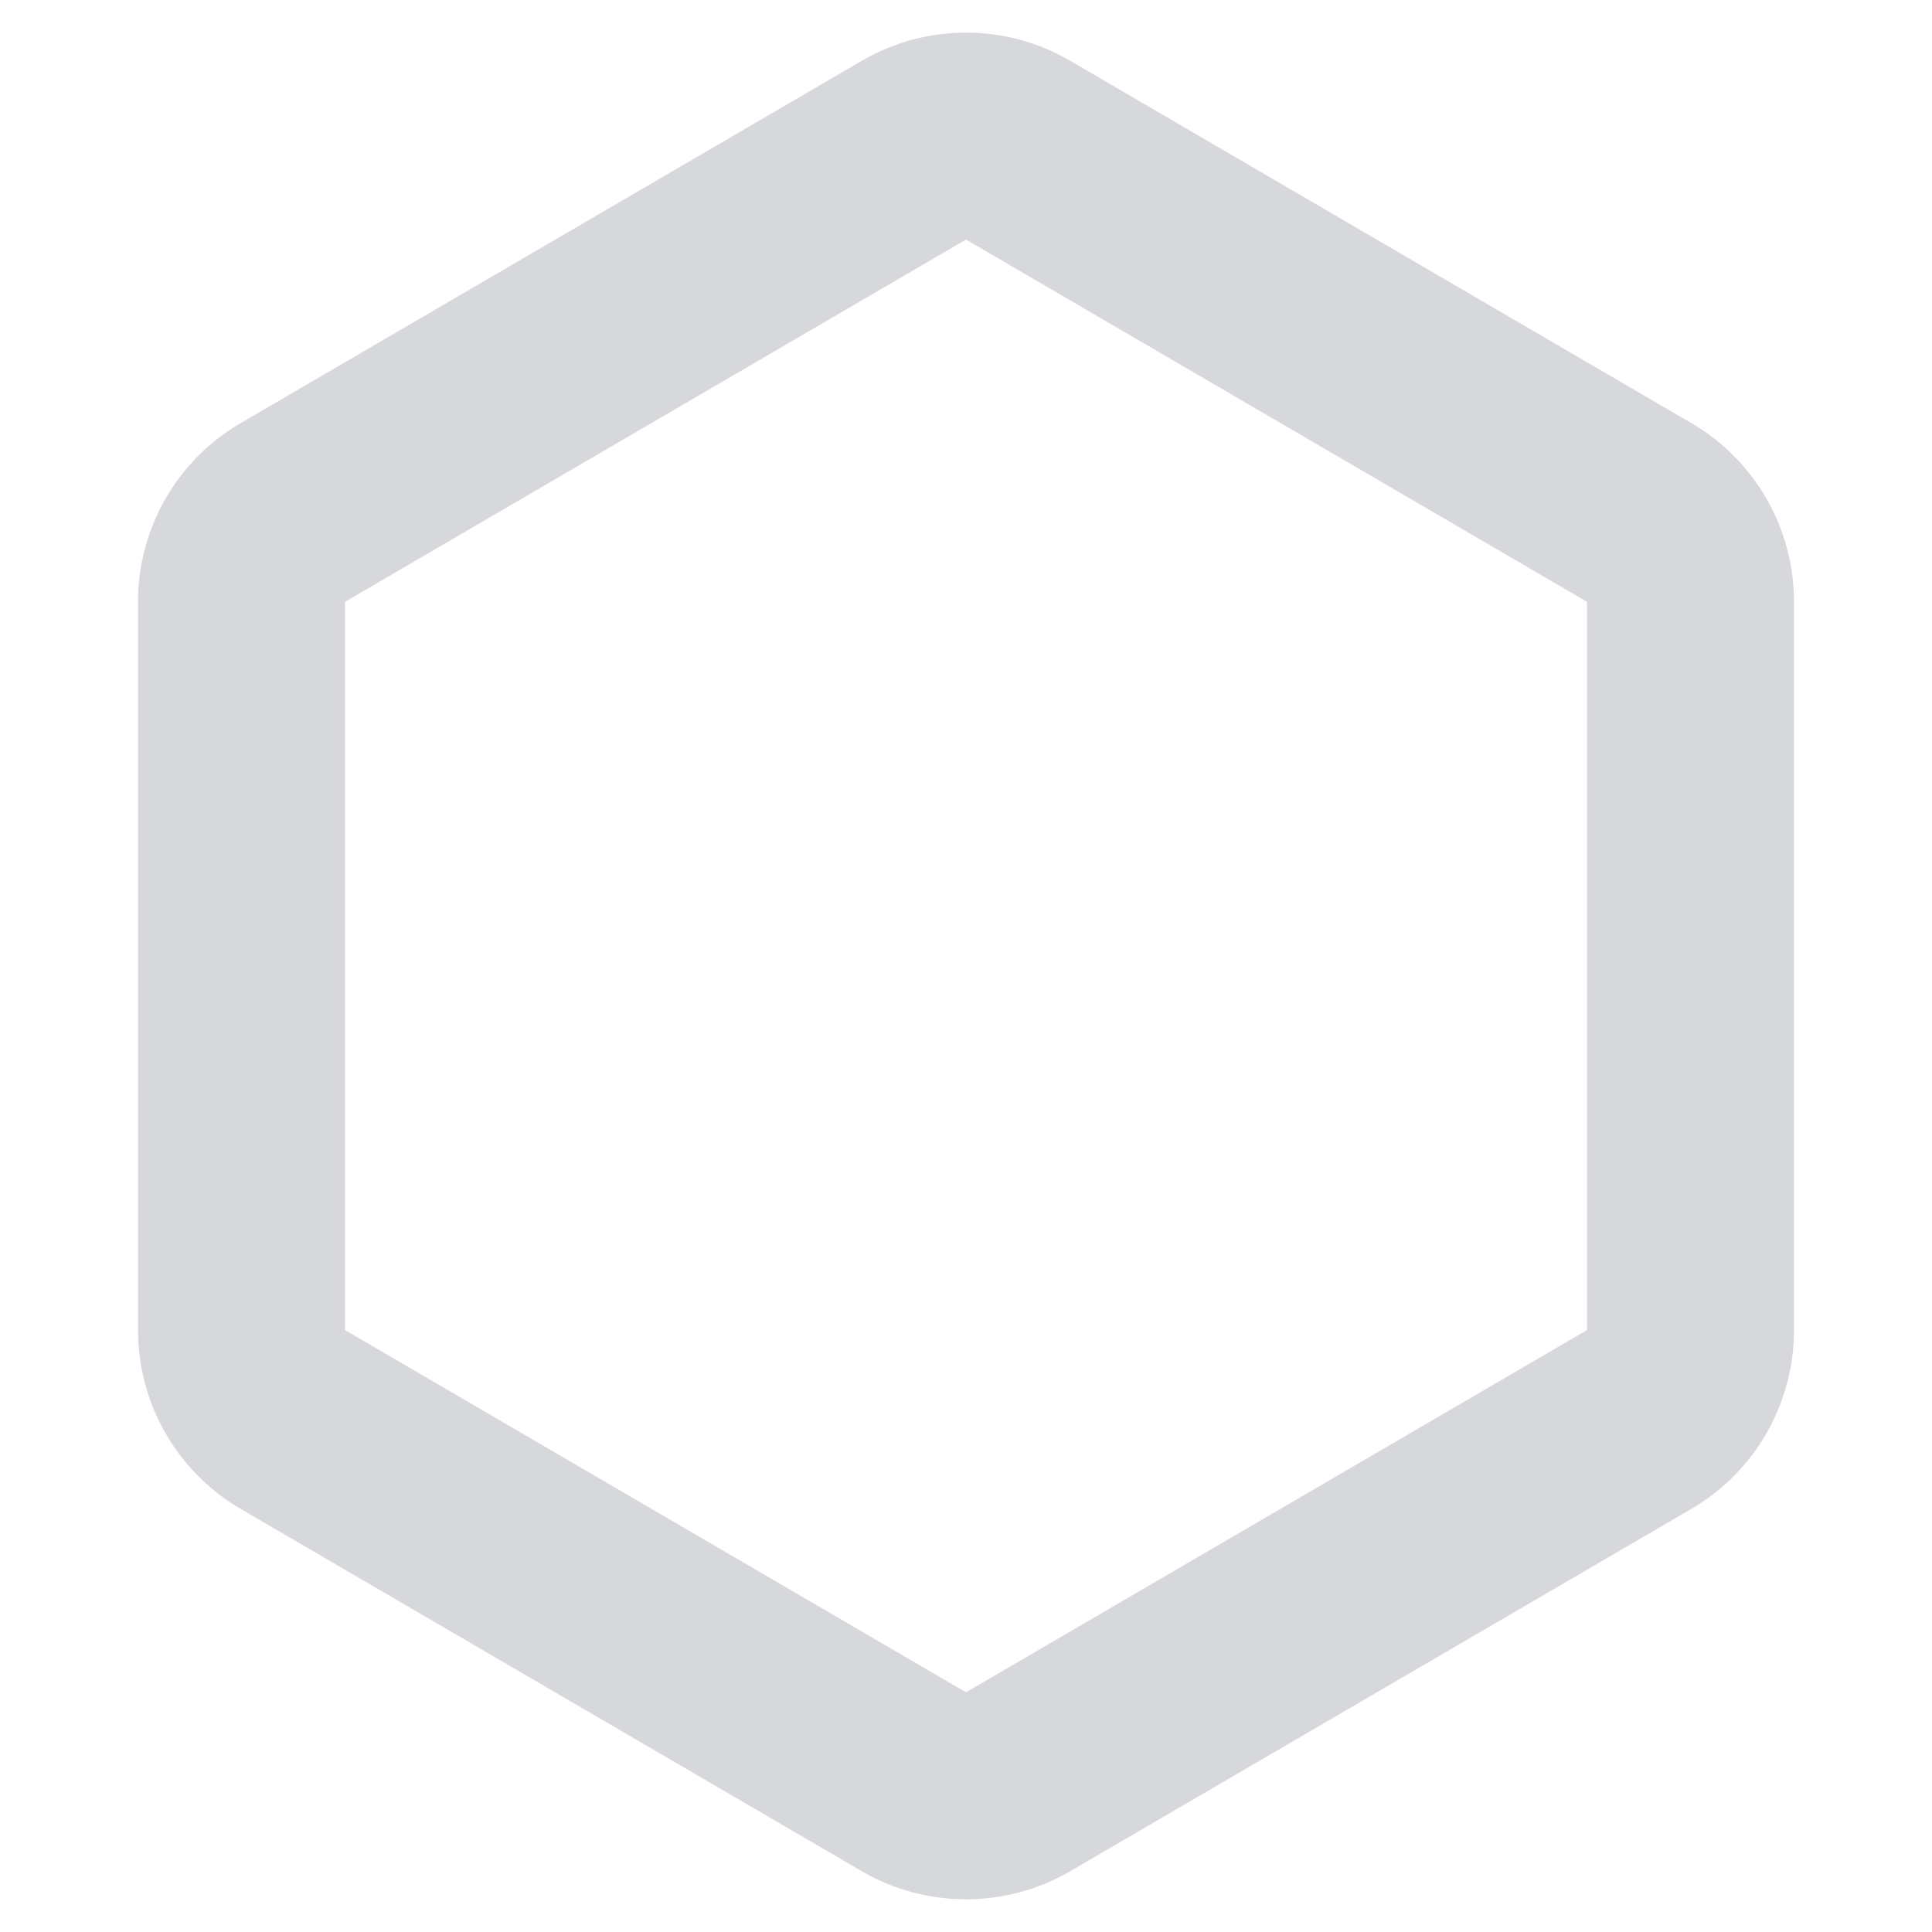 <svg progress="0.333" class="color-override" width="16" height="16" viewBox="1 1 14 14"
    fill="#D7D8DB" role="img" focusable="false" aria-hidden="true" style="--icon-color: #D7D8DB;">
    <path fill-rule="evenodd" clip-rule="evenodd"
        d="M12.5 5.361L8 2.736L3.5 5.361L3.5 10.638L8 13.263L12.5 10.638L12.5 5.361ZM8.756 1.441C8.289 1.168 7.711 1.168 7.244 1.441L2.744 4.066C2.283 4.334 2 4.828 2 5.361V10.638C2 11.172 2.283 11.665 2.744 11.934L7.244 14.559C7.711 14.831 8.289 14.831 8.756 14.559L13.256 11.934C13.717 11.665 14 11.172 14 10.638V5.361C14 4.828 13.717 4.334 13.256 4.066L8.756 1.441Z"></path>
</svg>